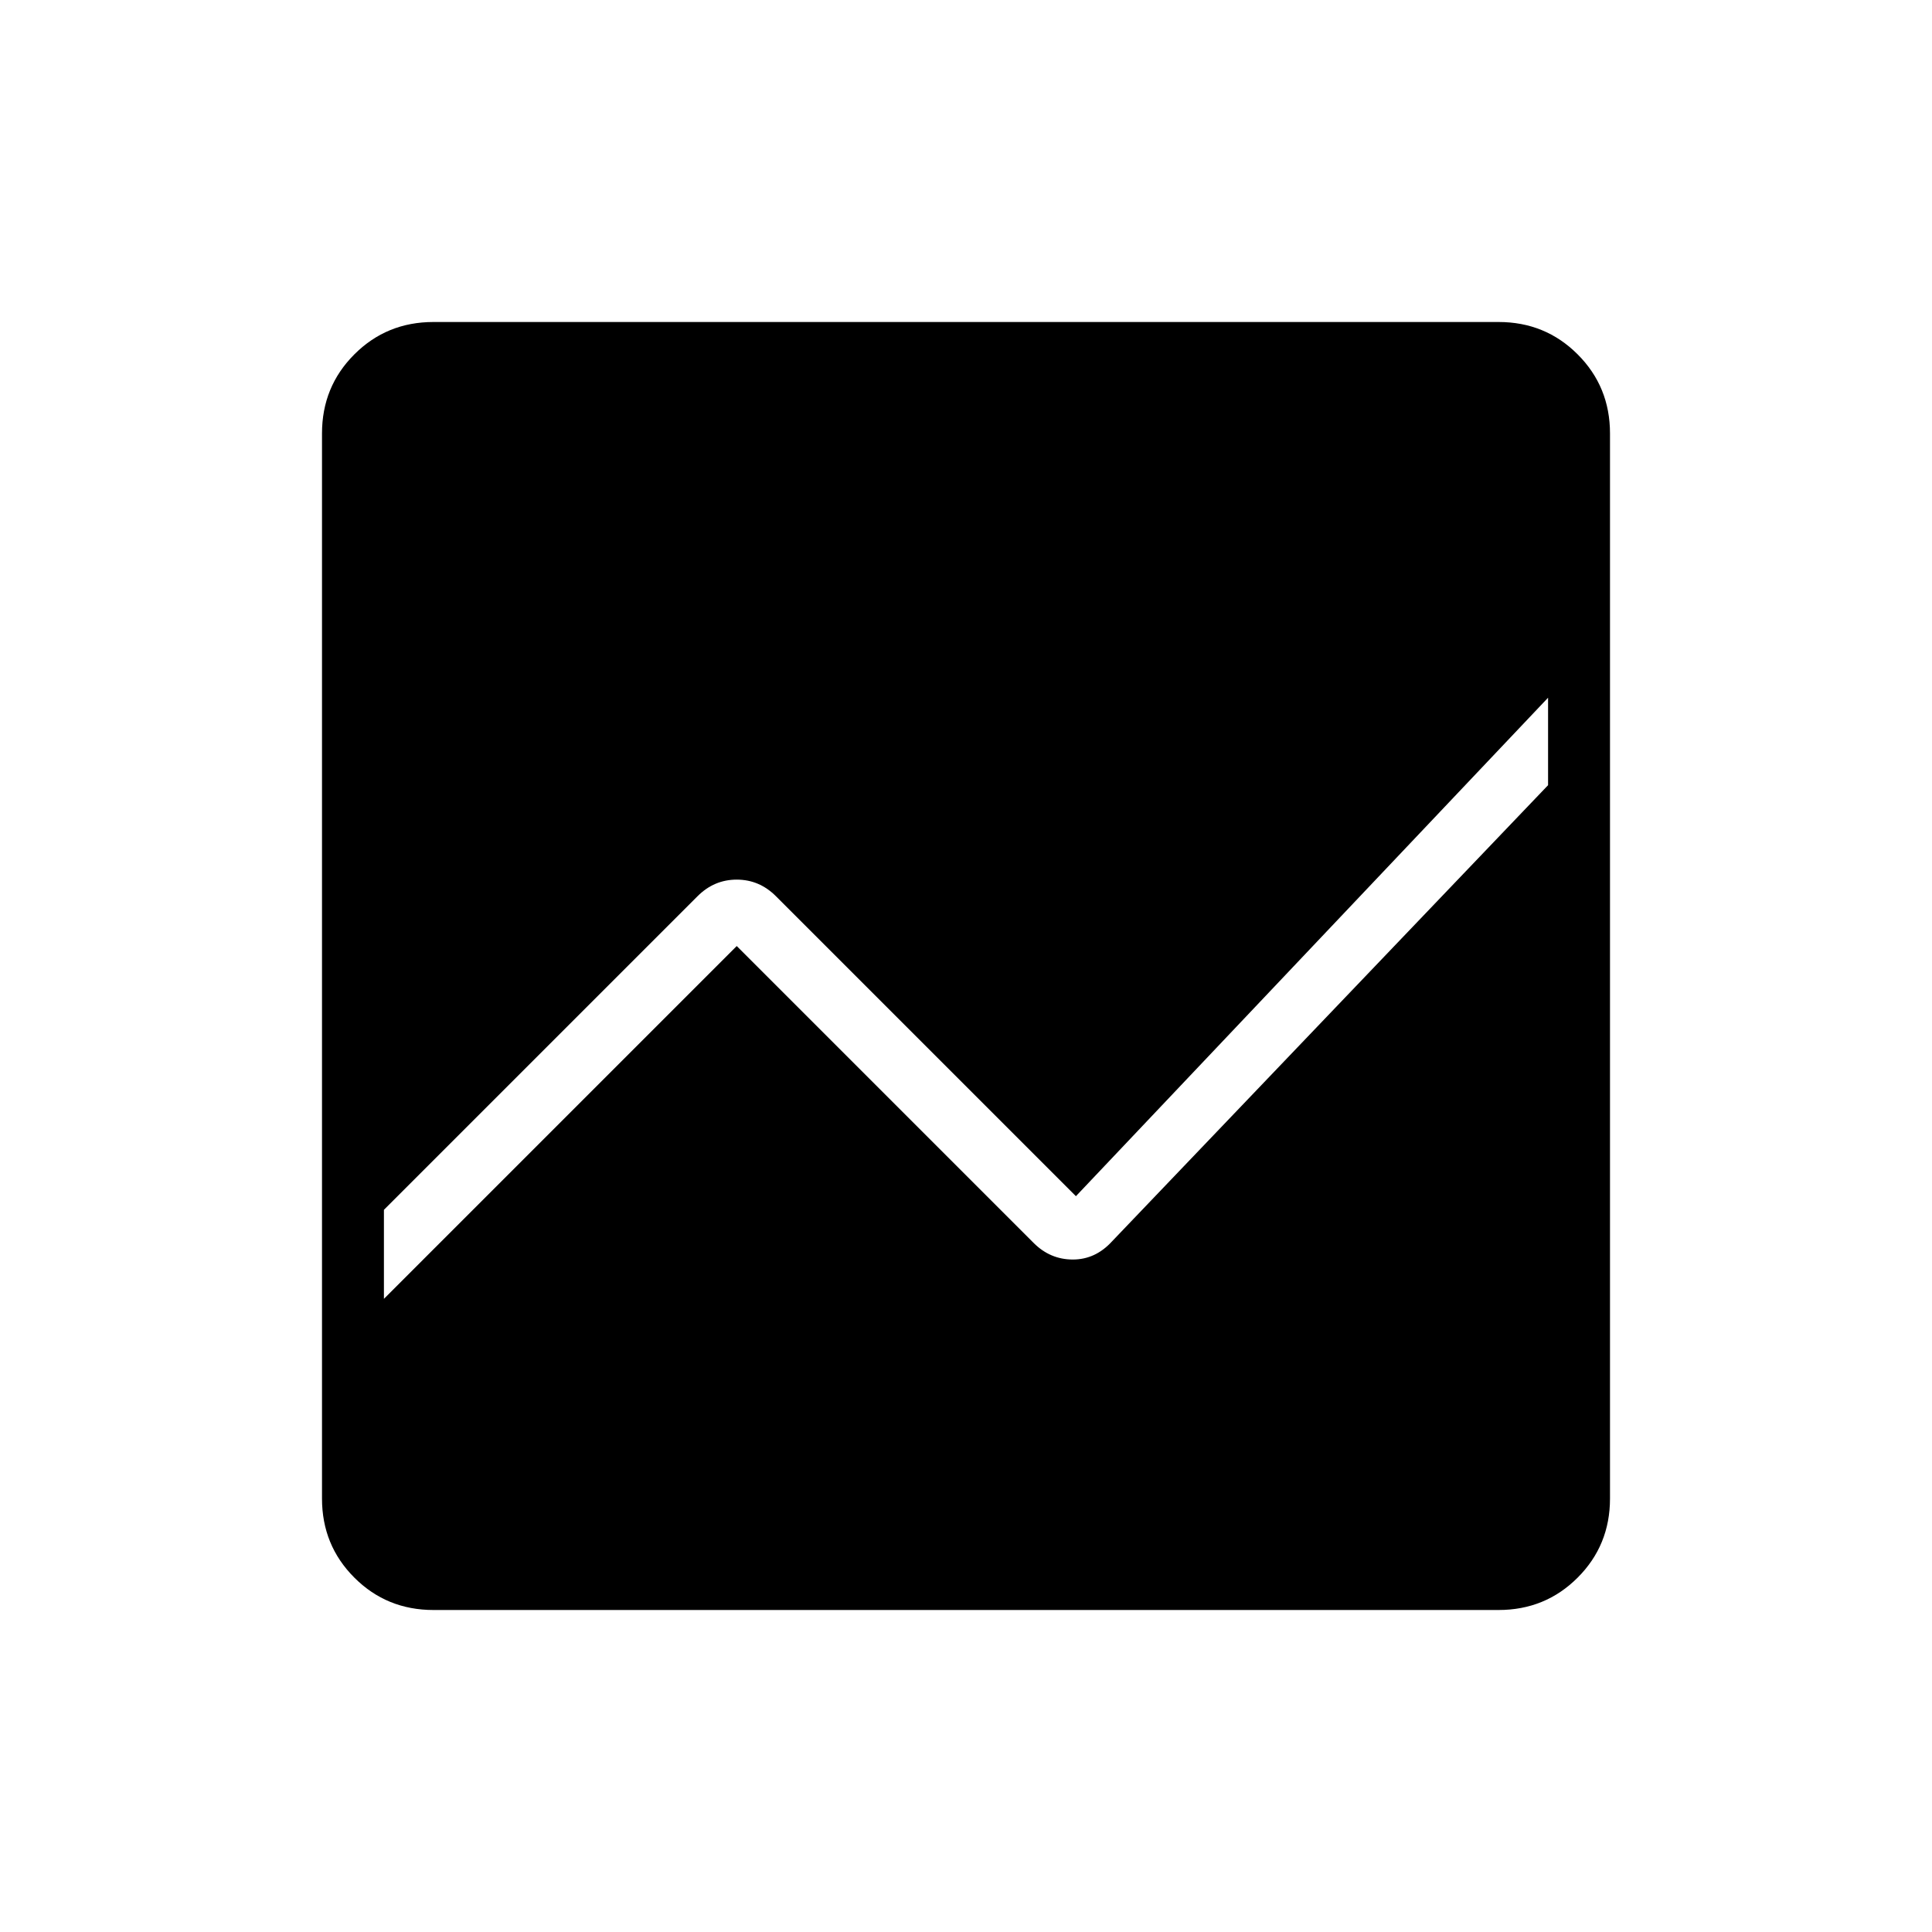 <svg xmlns="http://www.w3.org/2000/svg" width="48" height="48" viewBox="0 -960 960 960"><path d="M215.38-160q-23.23 0-39.3-16.08Q160-192.15 160-215.38v-529.24q0-23.23 16.08-39.3Q192.15-800 215.38-800h529.24q23.23 0 39.3 16.08Q800-767.85 800-744.62v529.24q0 23.23-16.08 39.3Q767.85-160 744.62-160H215.38Zm553.85-453.31L534.62-365.62 385.54-514.69q-8.23-8.23-19.46-8.23t-19.46 8.23L190.77-358.85v44.23l175.31-175.3 147.54 147.54q8.23 8.23 19.46 8.23t19.46-9l216.69-226.7v-43.46Z"/></svg>